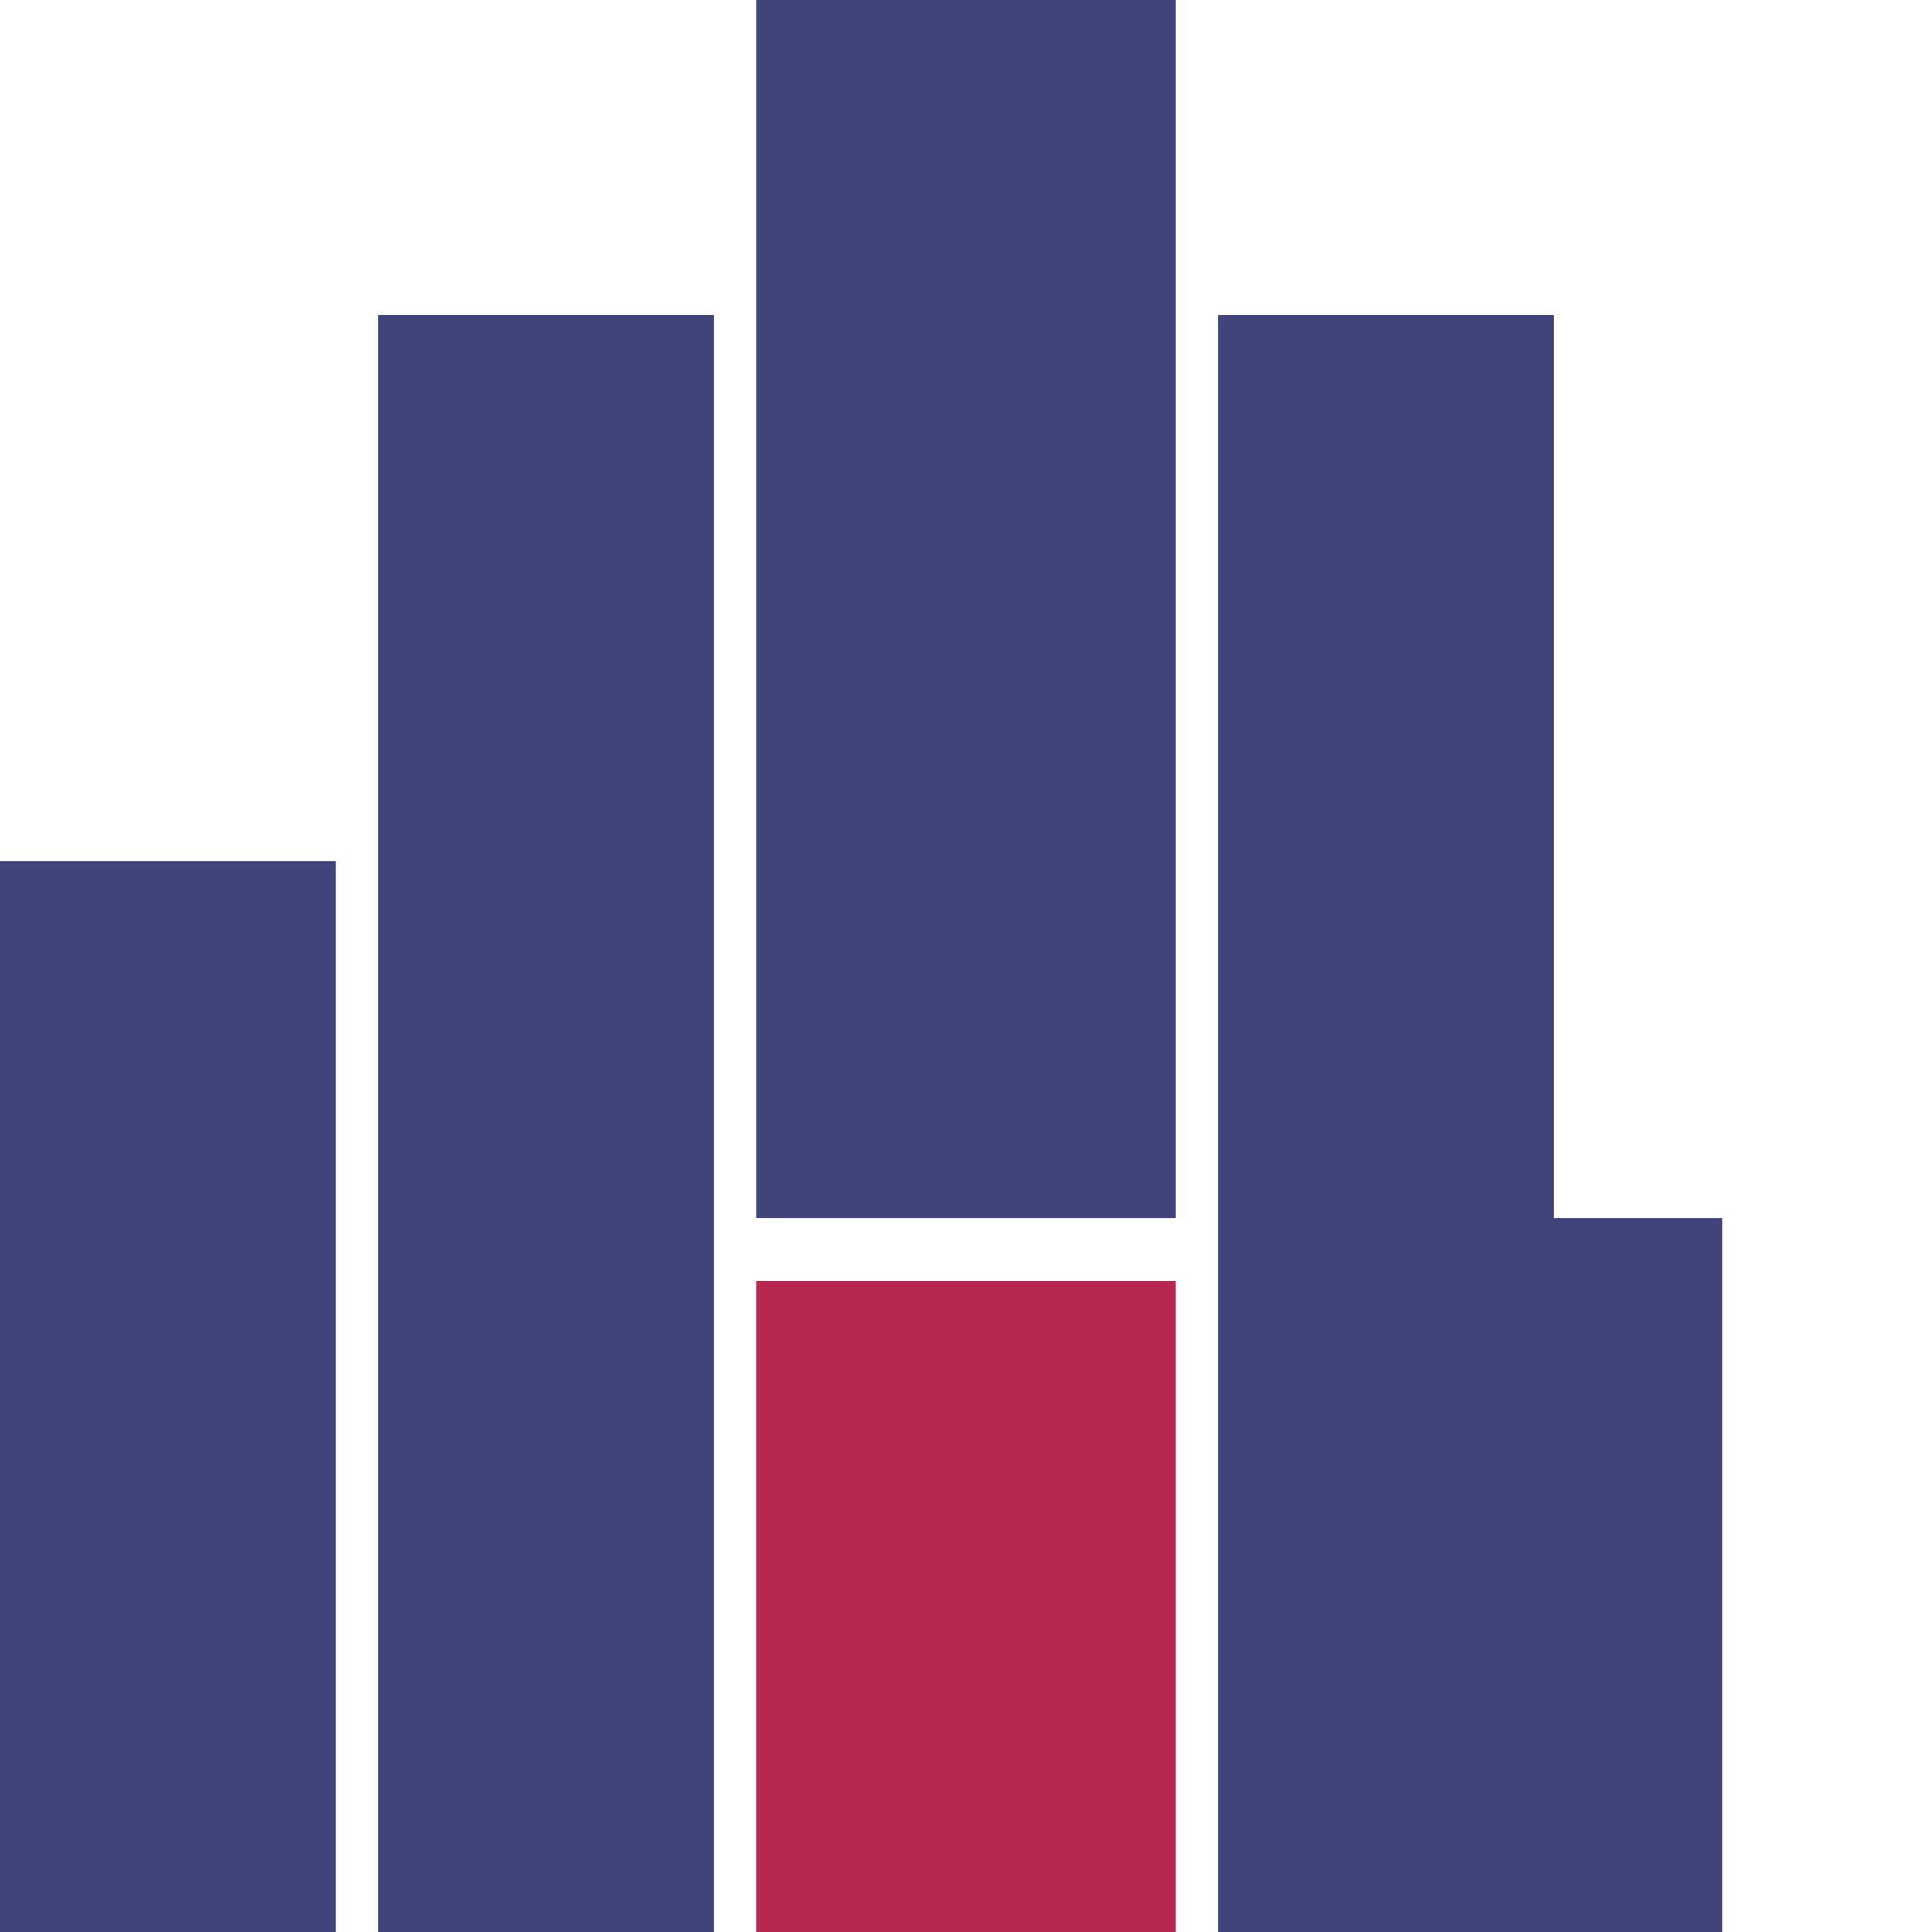 <svg width="92" height="92" viewBox="0 0 92 92" fill="none" xmlns="http://www.w3.org/2000/svg">
<g clip-path="url(#clip0)">
<rect y="41" width="16" height="51" fill="#41447B"/>
<rect x="18" y="15" width="16" height="77" fill="#41447B"/>
<rect x="36" width="20" height="58" fill="#41447B"/>
<rect x="36" y="61" width="20" height="31" fill="#B72851"/>
<rect x="58" y="15" width="16" height="77" fill="#41447B"/>
<rect x="66" y="58" width="16" height="51" fill="#41447B"/>
</g>
<defs>
<clipPath id="clip0">
<rect width="92" height="92" fill="white"/>
</clipPath>
</defs>
</svg>
